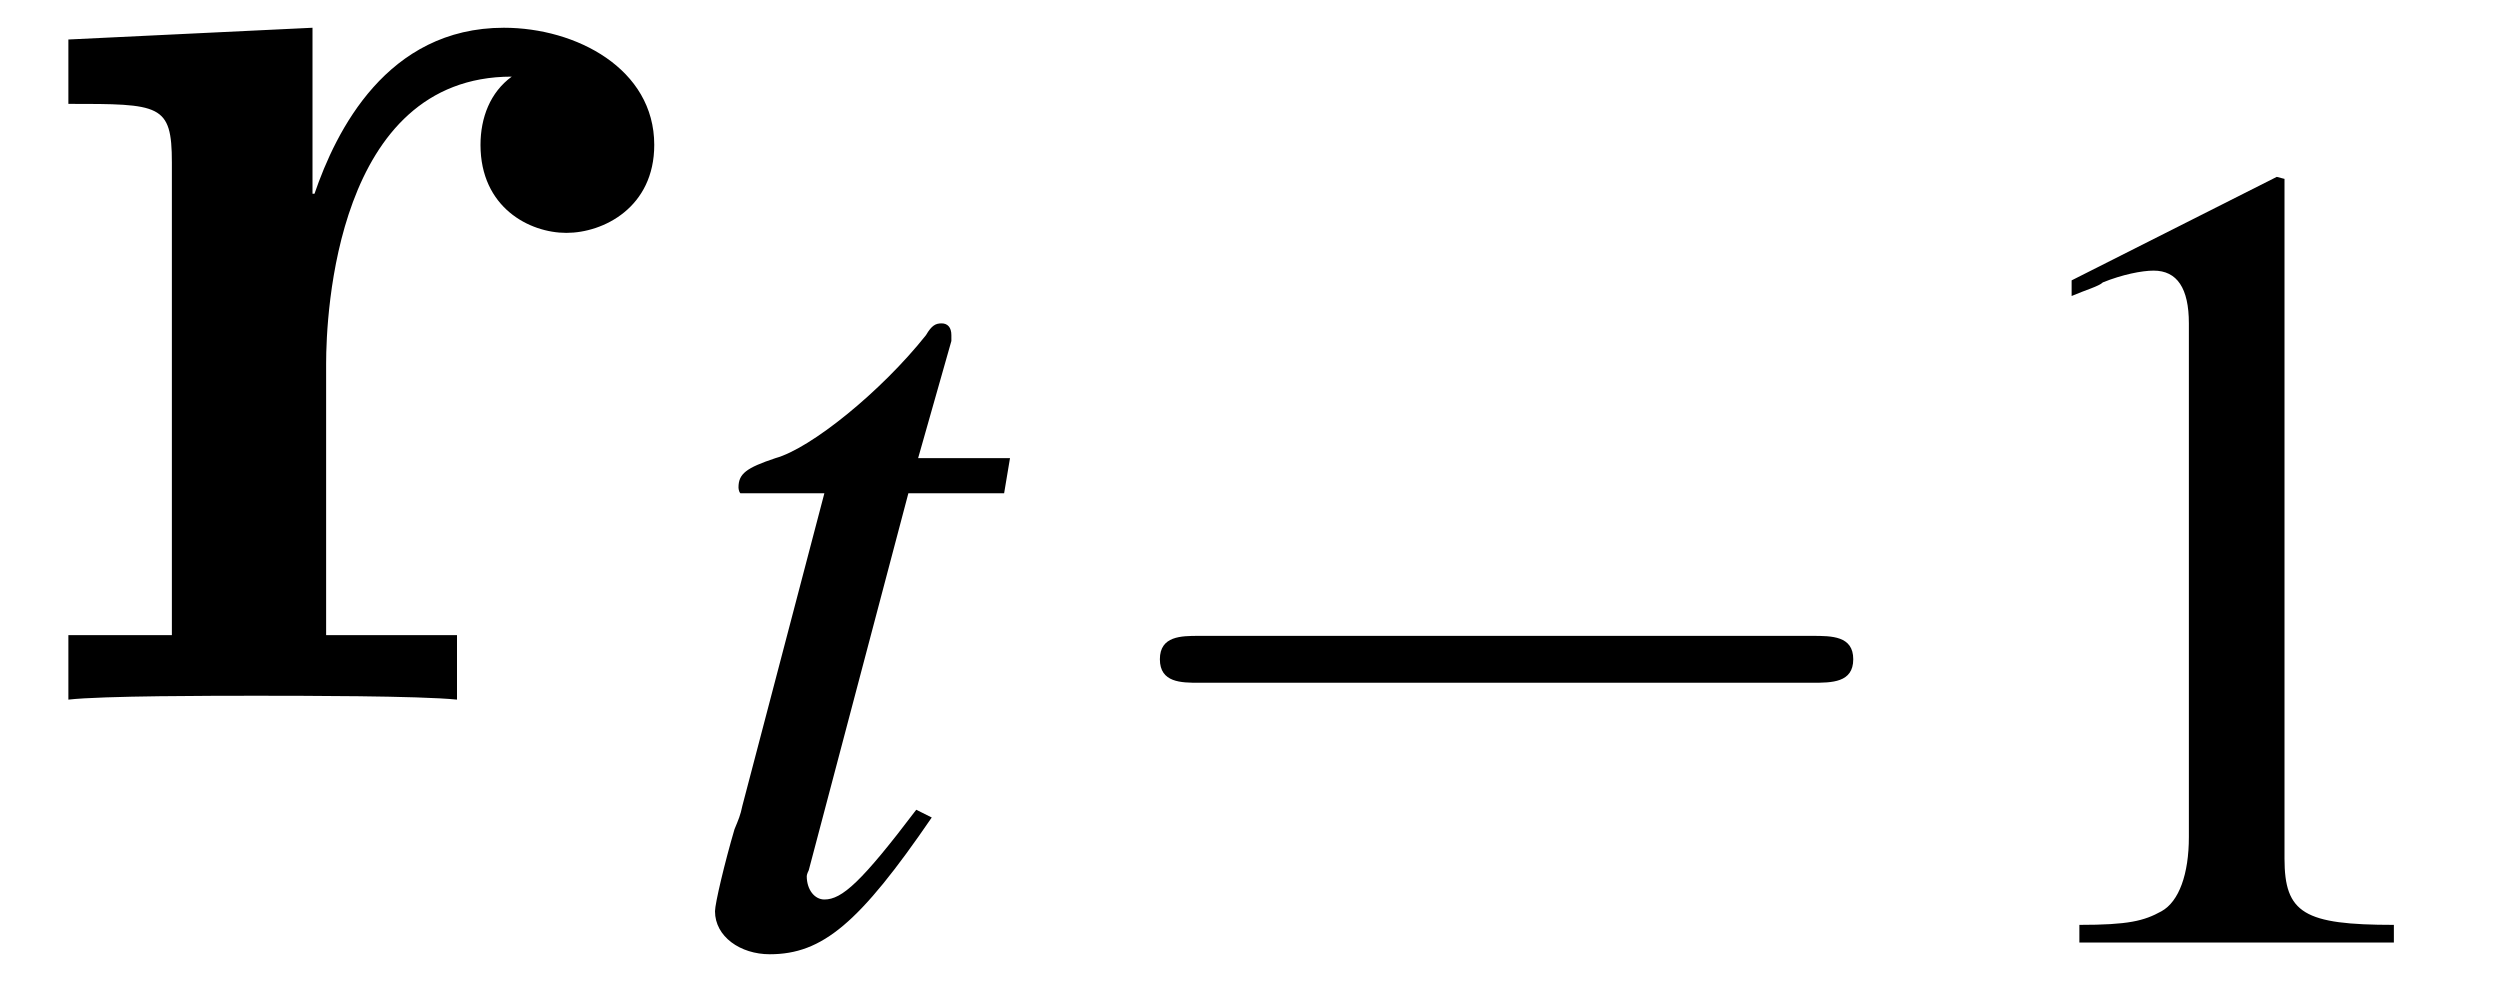 <?xml version="1.0" encoding="UTF-8"?>
<svg xmlns="http://www.w3.org/2000/svg" xmlns:xlink="http://www.w3.org/1999/xlink" width="20pt" height="8pt" viewBox="0 0 20 8" version="1.1">
<defs>
<g>
<symbol overflow="visible" id="glyph0-0">
<path style="stroke:none;" d=""/>
</symbol>
<symbol overflow="visible" id="glyph0-1">
<path style="stroke:none;" d="M 2.484 -2.688 C 2.484 -3.078 2.562 -4.984 3.969 -4.984 C 3.797 -4.859 3.719 -4.656 3.719 -4.438 C 3.719 -3.938 4.109 -3.734 4.406 -3.734 C 4.703 -3.734 5.109 -3.938 5.109 -4.438 C 5.109 -5.047 4.484 -5.375 3.906 -5.375 C 2.969 -5.375 2.562 -4.547 2.391 -4.047 L 2.375 -4.047 L 2.375 -5.375 L 0.422 -5.281 L 0.422 -4.766 C 1.156 -4.766 1.25 -4.766 1.25 -4.297 L 1.25 -0.516 L 0.422 -0.516 L 0.422 0 C 0.688 -0.031 1.594 -0.031 1.922 -0.031 C 2.266 -0.031 3.234 -0.031 3.531 0 L 3.531 -0.516 L 2.484 -0.516 Z M 2.484 -2.688 "/>
</symbol>
<symbol overflow="visible" id="glyph1-0">
<path style="stroke:none;" d=""/>
</symbol>
<symbol overflow="visible" id="glyph1-1">
<path style="stroke:none;" d="M 2.688 -3.875 L 1.953 -3.875 L 2.219 -4.812 C 2.219 -4.828 2.219 -4.844 2.219 -4.859 C 2.219 -4.922 2.188 -4.953 2.141 -4.953 C 2.094 -4.953 2.062 -4.938 2.016 -4.859 C 1.656 -4.406 1.094 -3.953 0.812 -3.875 C 0.578 -3.797 0.516 -3.75 0.516 -3.641 C 0.516 -3.641 0.516 -3.609 0.531 -3.594 L 1.203 -3.594 L 0.547 -1.094 C 0.531 -1.016 0.516 -0.984 0.484 -0.906 C 0.406 -0.641 0.328 -0.312 0.328 -0.25 C 0.328 -0.047 0.531 0.094 0.766 0.094 C 1.188 0.094 1.484 -0.156 2.062 -1 L 1.938 -1.062 C 1.5 -0.484 1.344 -0.344 1.203 -0.344 C 1.125 -0.344 1.062 -0.422 1.062 -0.531 C 1.062 -0.531 1.062 -0.547 1.078 -0.578 L 1.875 -3.594 L 2.641 -3.594 Z M 2.688 -3.875 "/>
</symbol>
<symbol overflow="visible" id="glyph2-0">
<path style="stroke:none;" d=""/>
</symbol>
<symbol overflow="visible" id="glyph2-1">
<path style="stroke:none;" d="M 5.969 -2.078 C 6.125 -2.078 6.297 -2.078 6.297 -2.266 C 6.297 -2.453 6.125 -2.453 5.969 -2.453 L 1.062 -2.453 C 0.922 -2.453 0.75 -2.453 0.75 -2.266 C 0.75 -2.078 0.922 -2.078 1.062 -2.078 Z M 5.969 -2.078 "/>
</symbol>
<symbol overflow="visible" id="glyph3-0">
<path style="stroke:none;" d=""/>
</symbol>
<symbol overflow="visible" id="glyph3-1">
<path style="stroke:none;" d="M 2.641 -6.125 L 1 -5.297 L 1 -5.172 C 1.109 -5.219 1.219 -5.25 1.25 -5.281 C 1.406 -5.344 1.562 -5.375 1.656 -5.375 C 1.844 -5.375 1.938 -5.234 1.938 -4.953 L 1.938 -0.844 C 1.938 -0.547 1.859 -0.328 1.719 -0.25 C 1.578 -0.172 1.453 -0.141 1.062 -0.141 L 1.062 0 L 3.578 0 L 3.578 -0.141 C 2.859 -0.141 2.703 -0.234 2.703 -0.672 L 2.703 -6.109 Z M 2.641 -6.125 "/>
</symbol>
</g>
</defs>
<g id="surface1">
<g style="fill:rgb(0%,0%,0%);fill-opacity:1;">
  <use xlink:href="#glyph0-1" x="0.125" y="5.597"/>
</g>
<g style="fill:rgb(0%,0%,0%);fill-opacity:1;">
  <use xlink:href="#glyph1-1" x="5.392" y="7.54"/>
</g>
<g style="fill:rgb(0%,0%,0%);fill-opacity:1;">
  <use xlink:href="#glyph2-1" x="8.529" y="7.54"/>
</g>
<g style="fill:rgb(0%,0%,0%);fill-opacity:1;">
  <use xlink:href="#glyph3-1" x="15.573" y="7.54"/>
</g>
</g>
</svg>
